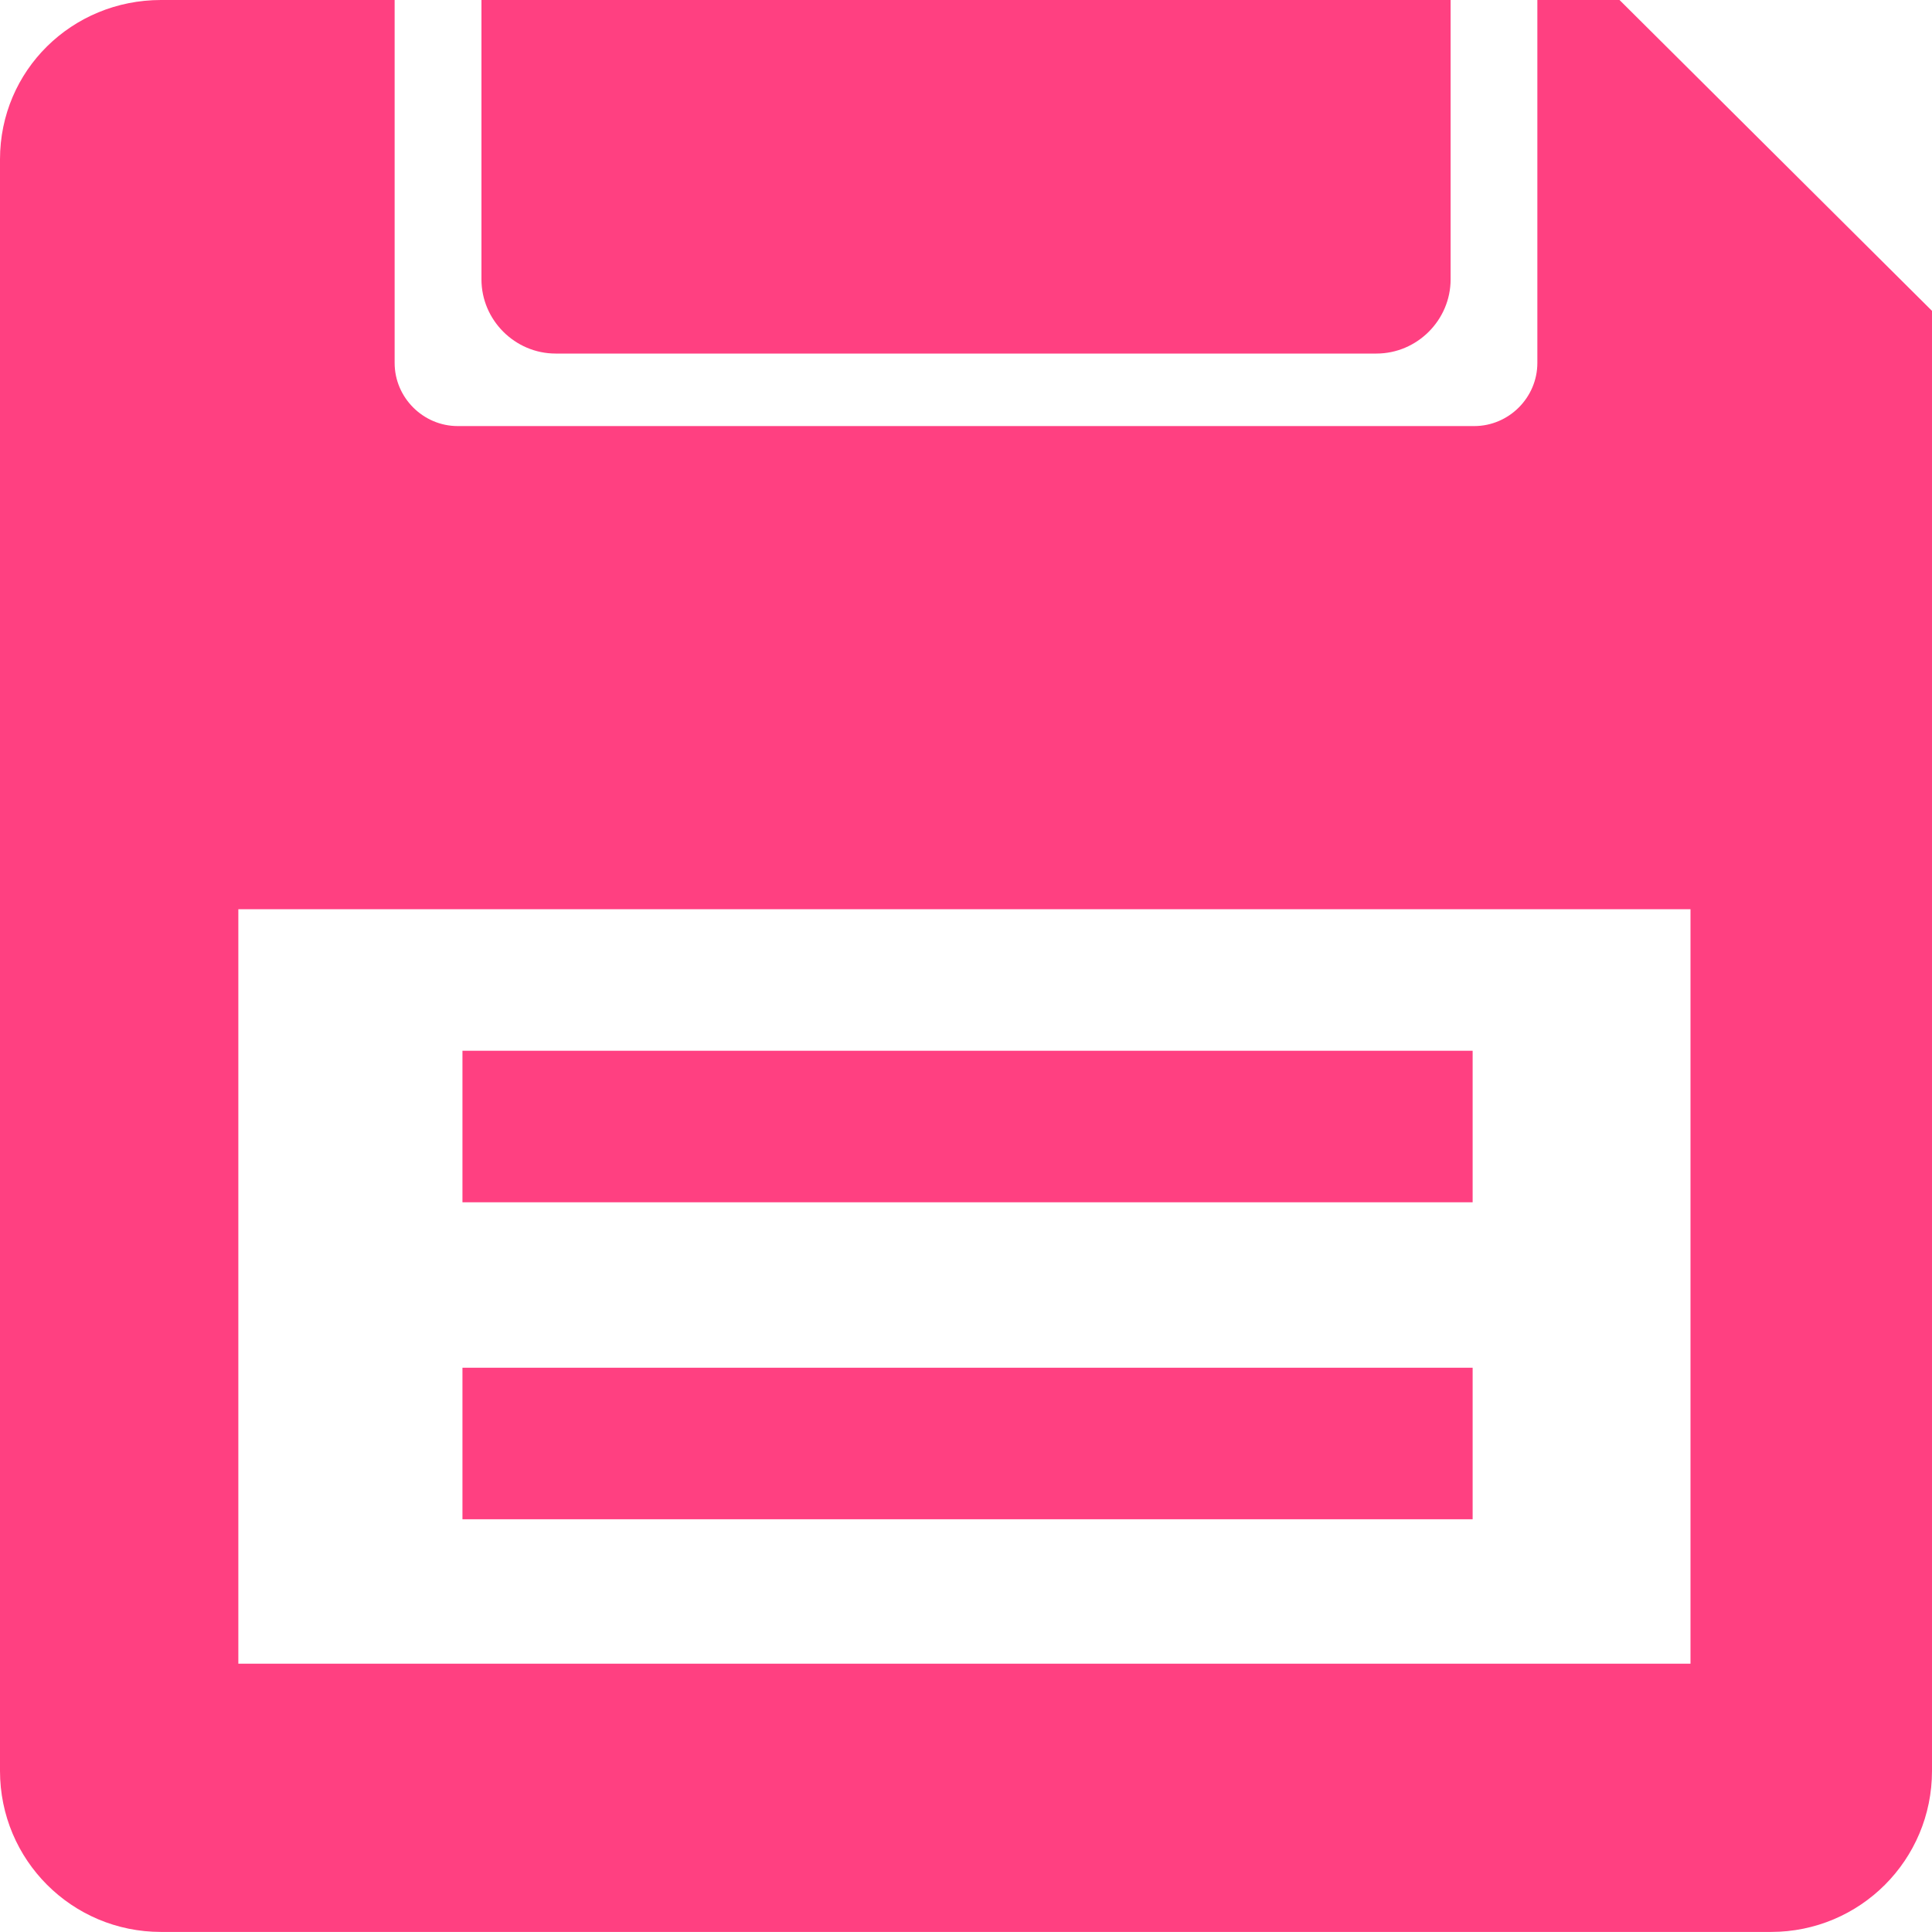 <?xml version="1.0" encoding="UTF-8" standalone="no"?>
<!-- Created with Inkscape (http://www.inkscape.org/) -->
<svg xmlns:rdf="http://www.w3.org/1999/02/22-rdf-syntax-ns#" xmlns="http://www.w3.org/2000/svg" height="30" width="30" version="1.1" xmlns:cc="http://creativecommons.org/ns#" xmlns:dc="http://purl.org/dc/elements/1.1/">
	<path style="enable-background:accumulate;color:#000000;" fill-rule="nonzero" fill="#ff4081" d="M2.5,0c-1.383,0-2.5,1.093-2.5,2.475v25.024c0,1.383,1.117,2.5,2.5,2.5h25c1.383,0,2.5-1.117,2.5-2.5v-22.672l-4.853-4.828h-1.275v5.637c0,0.538-0.443,0.98-0.98,0.98h-15.784c-0.538,0-0.98-0.443-0.98-0.98l-0-5.637h-3.627zm1.201,14.118,22.549,0,0,11.716-22.549,0,0-11.716z"/>
	<rect style="enable-background:accumulate;color:#000000;" fill-rule="nonzero" height="2.353" width="15.686" y="16.316" x="7.181" fill="#ff4081"/>
	<rect style="enable-background:accumulate;color:#000000;" fill-rule="nonzero" height="2.353" width="15.686" y="21.238" x="7.181" fill="#ff4081"/>
	<path style="enable-background:accumulate;color:#000000;" fill-rule="nonzero" fill="#ff4081" d="m7.476,0,0,4.338c0,0.632,0.52,1.152,1.152,1.152h12.745c0.632,0,1.152-0.52,1.152-1.152v-4.338h-15.048z"/>
</svg>
